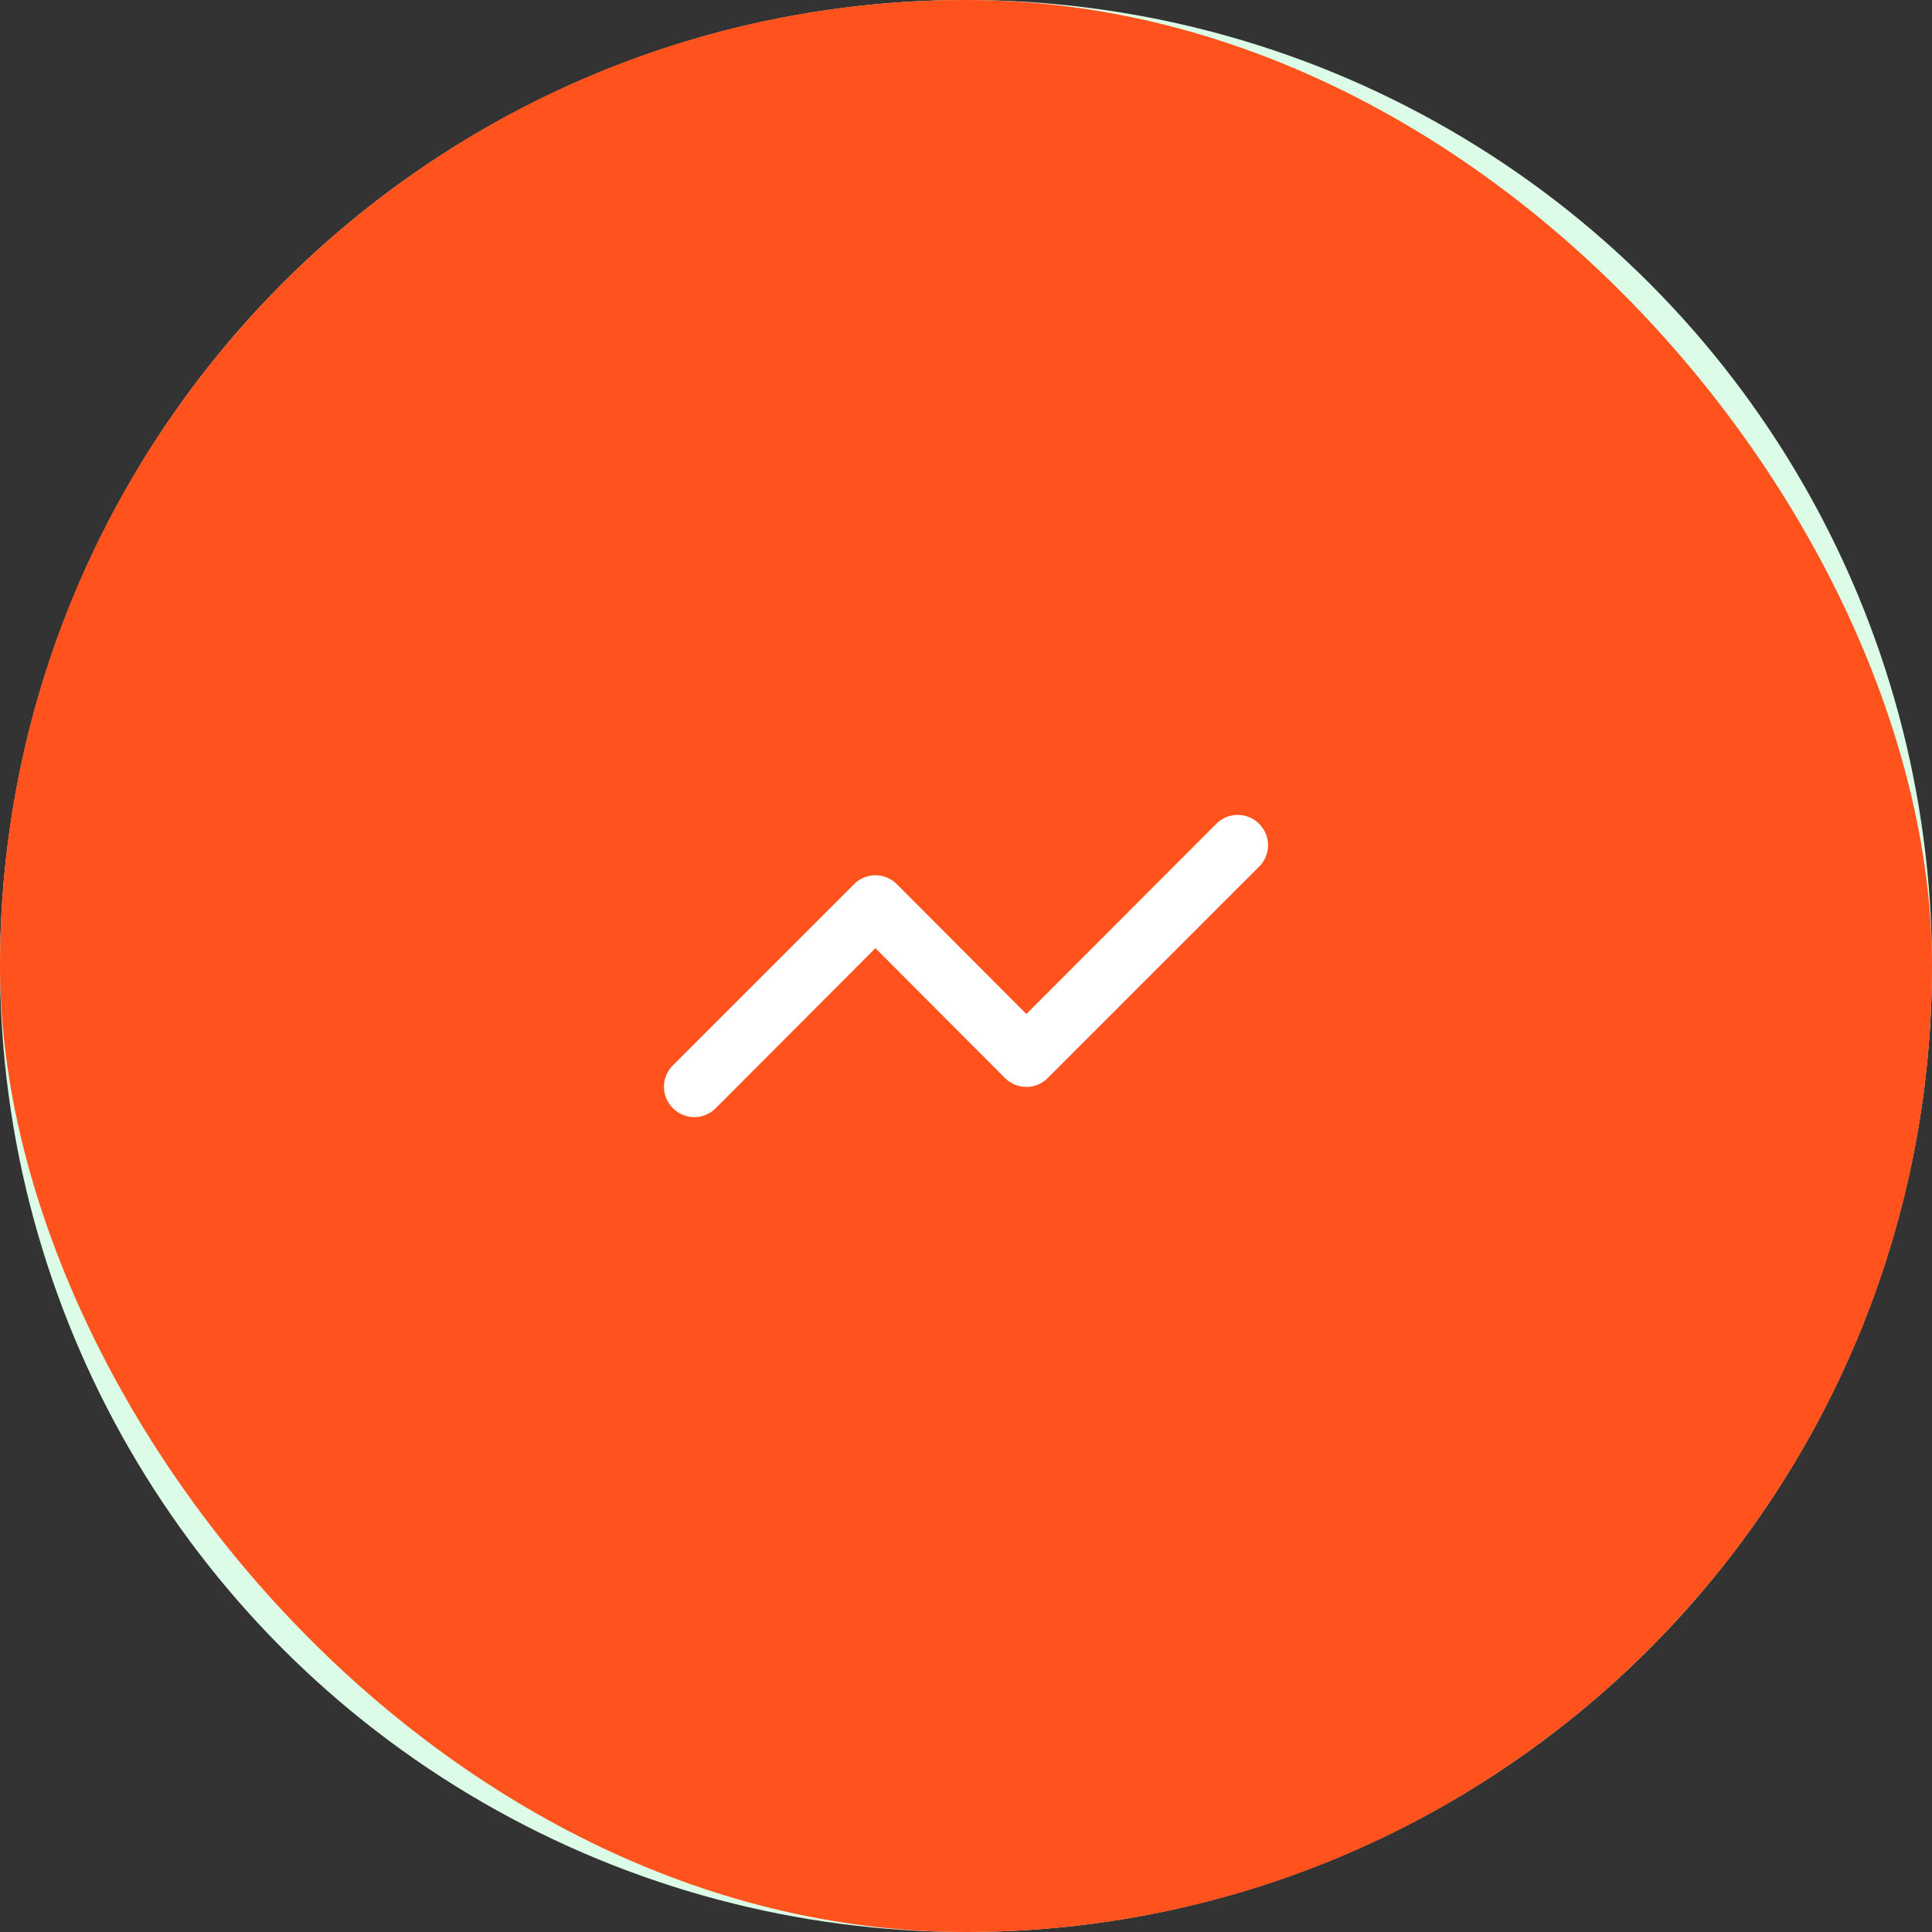 <svg width="64" height="64" viewBox="0 0 64 64" fill="none" xmlns="http://www.w3.org/2000/svg">
<rect x="0" y="0" width="64" height="64" fill="#333333" stroke="none"/>
<circle cx="32" cy="32" r="32" fill="#DCFCE7"/>
<rect width="64" height="64" rx="32" fill="#FF521C"/>
<path d="M41.71 27.29C41.617 27.196 41.506 27.122 41.385 27.071C41.263 27.02 41.132 26.994 41 26.994C40.868 26.994 40.737 27.02 40.615 27.071C40.493 27.122 40.383 27.196 40.29 27.29L34 33.59L29.71 29.29C29.617 29.196 29.506 29.122 29.384 29.071C29.263 29.02 29.132 28.994 29 28.994C28.868 28.994 28.737 29.02 28.615 29.071C28.494 29.122 28.383 29.196 28.29 29.29L22.29 35.29C22.196 35.383 22.122 35.493 22.071 35.615C22.02 35.737 21.994 35.868 21.994 36C21.994 36.132 22.02 36.263 22.071 36.385C22.122 36.506 22.196 36.617 22.29 36.71C22.383 36.804 22.494 36.878 22.615 36.929C22.737 36.98 22.868 37.006 23 37.006C23.132 37.006 23.263 36.98 23.384 36.929C23.506 36.878 23.617 36.804 23.71 36.71L29 31.41L33.29 35.71C33.383 35.804 33.493 35.878 33.615 35.929C33.737 35.98 33.868 36.006 34 36.006C34.132 36.006 34.263 35.98 34.385 35.929C34.506 35.878 34.617 35.804 34.71 35.71L41.71 28.71C41.804 28.617 41.878 28.506 41.929 28.384C41.98 28.263 42.006 28.132 42.006 28C42.006 27.868 41.98 27.737 41.929 27.615C41.878 27.494 41.804 27.383 41.71 27.29Z" fill="white"/>
</svg>
